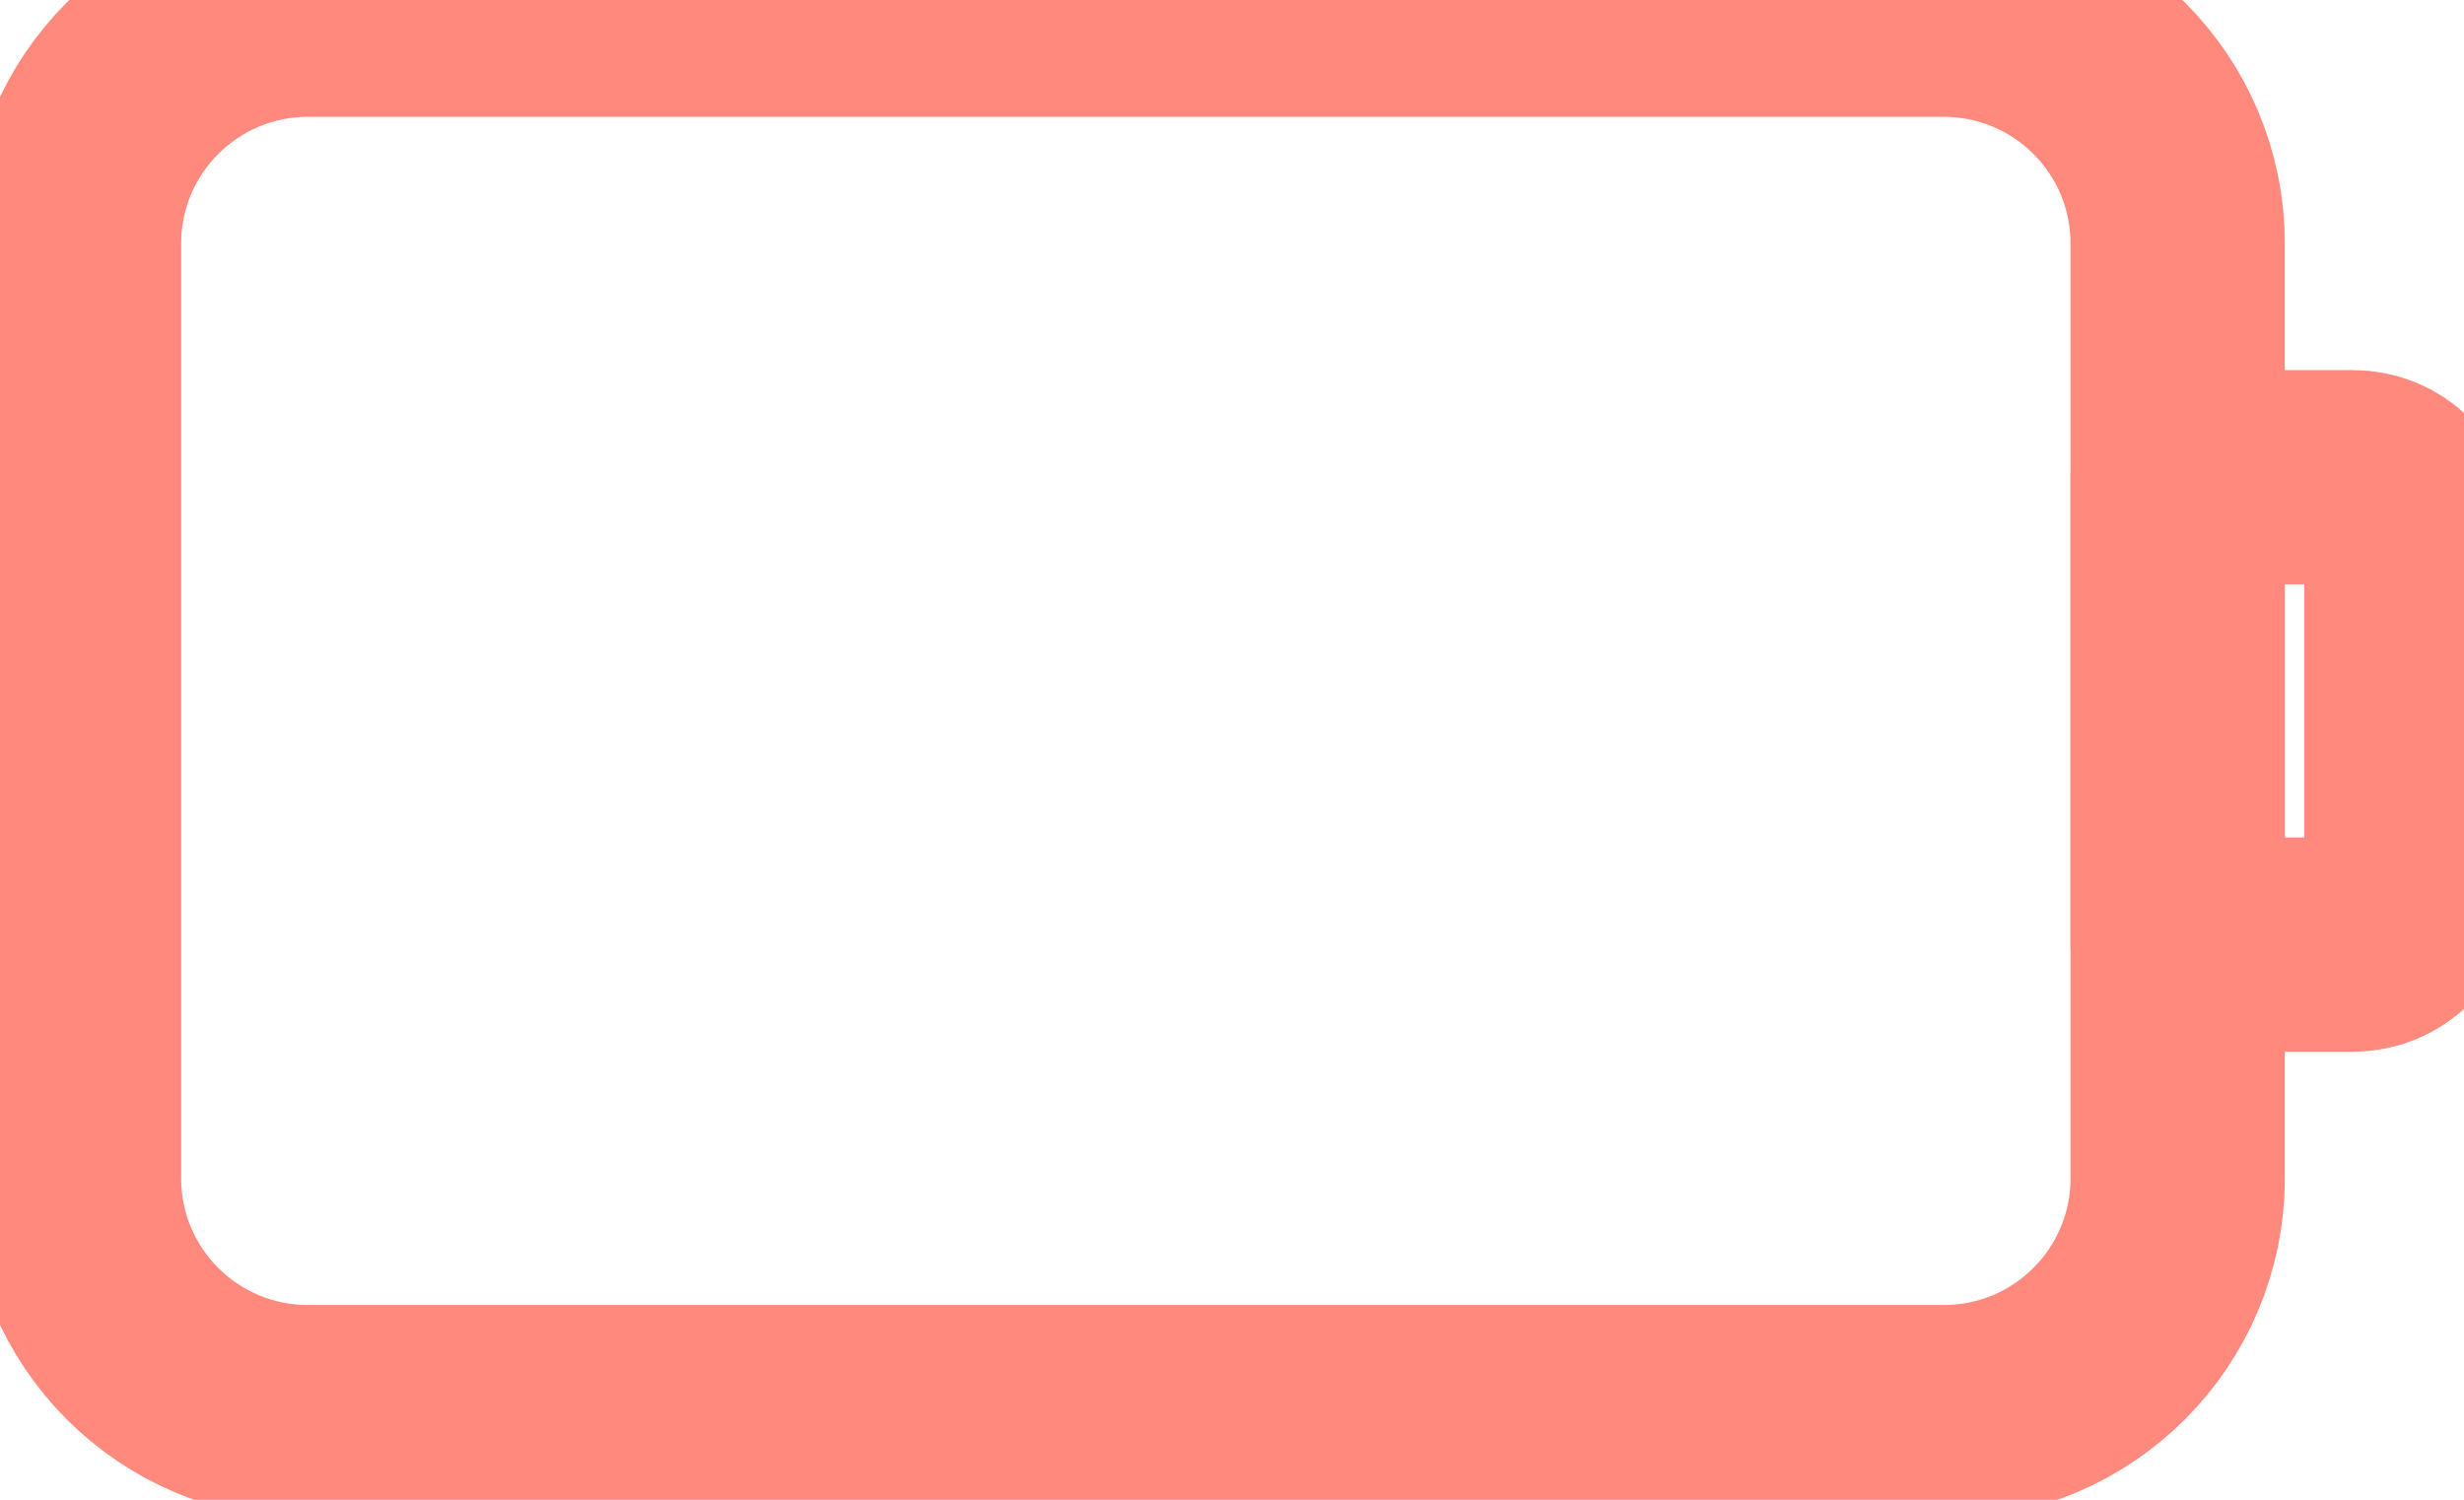 <svg width="23" height="14" viewBox="0 0 23 14" fill="none" xmlns="http://www.w3.org/2000/svg">
<path d="M18.145 0.091H2.873C1.668 0.091 0.691 1.068 0.691 2.273V11C0.691 12.205 1.668 13.182 2.873 13.182H18.145C19.35 13.182 20.327 12.205 20.327 11V2.273C20.327 1.068 19.35 0.091 18.145 0.091Z" stroke="#FF897D" stroke-width="2" stroke-linecap="round" stroke-linejoin="round"/>
<path d="M20.327 4.455H21.964C22.108 4.455 22.247 4.512 22.349 4.614C22.452 4.717 22.509 4.855 22.509 5V8.273C22.509 8.417 22.452 8.556 22.349 8.658C22.247 8.761 22.108 8.818 21.964 8.818H20.327V4.455Z" stroke="#FF897D" stroke-width="2" stroke-linecap="round" stroke-linejoin="round"/>
</svg>
